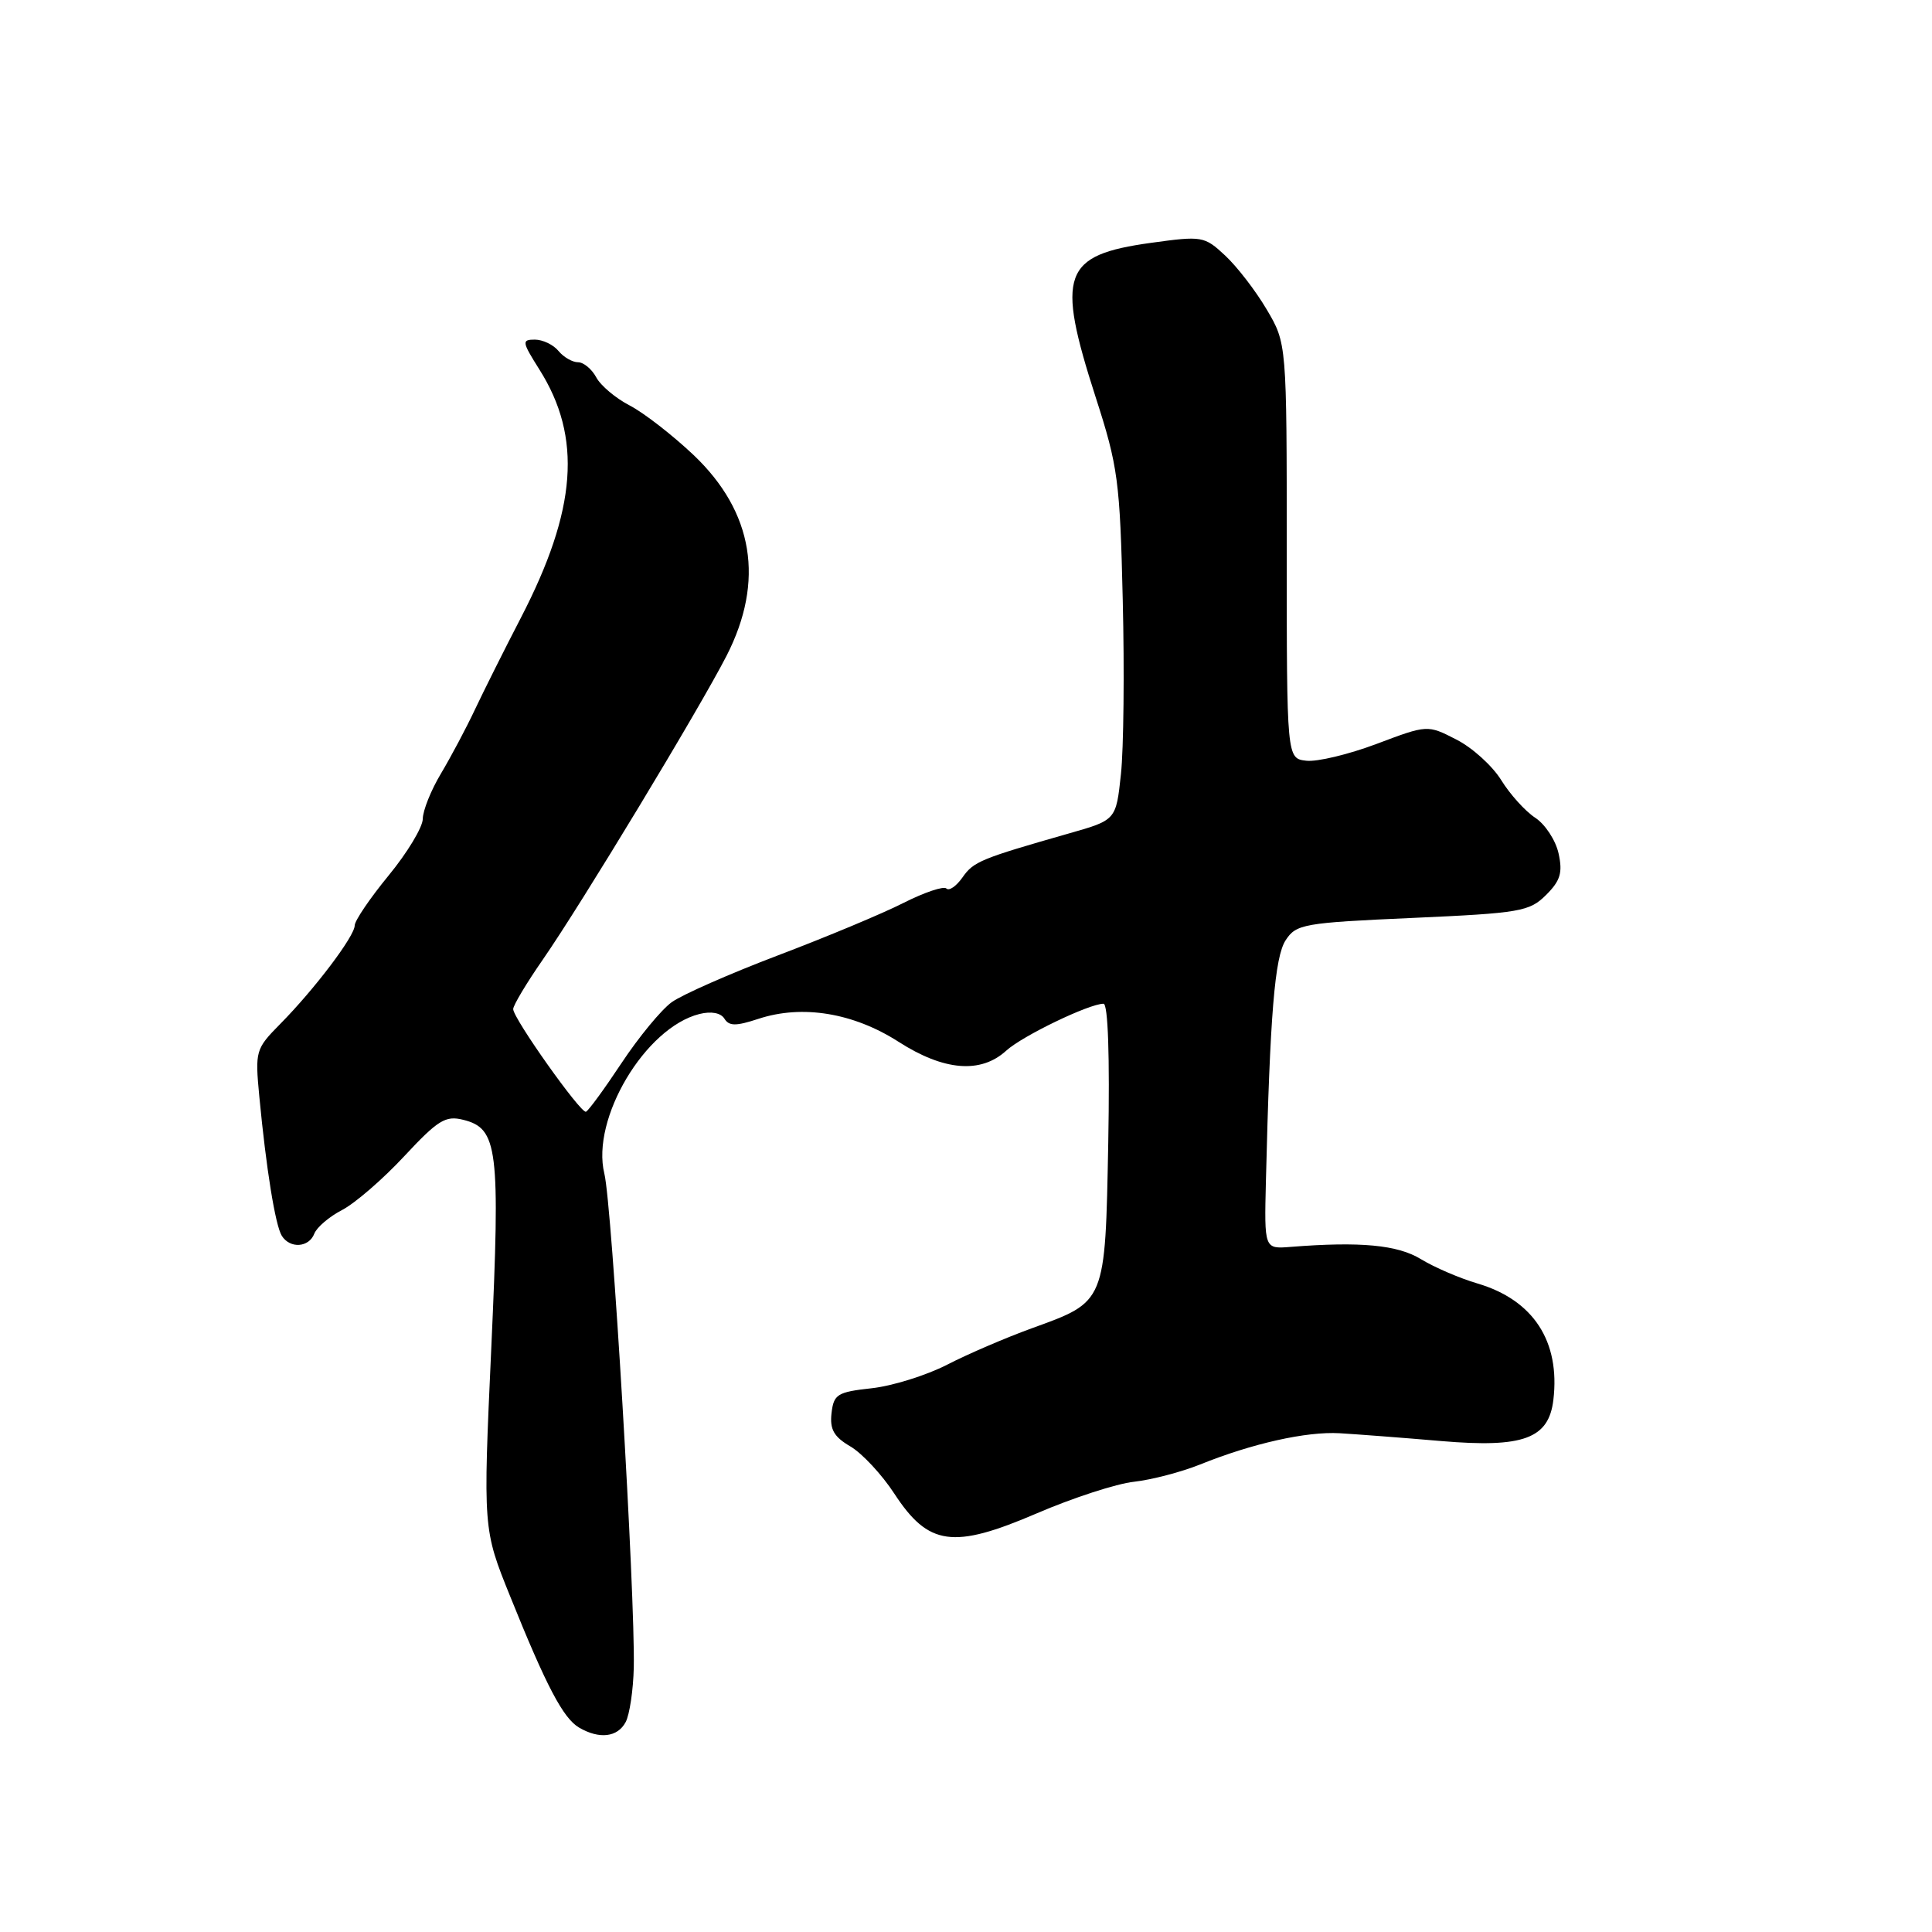 <?xml version="1.0" encoding="UTF-8" standalone="no"?>
<!DOCTYPE svg PUBLIC "-//W3C//DTD SVG 1.1//EN" "http://www.w3.org/Graphics/SVG/1.1/DTD/svg11.dtd" >
<svg xmlns="http://www.w3.org/2000/svg" xmlns:xlink="http://www.w3.org/1999/xlink" version="1.1" viewBox="0 0 256 256">
 <g >
 <path fill="currentColor"
d=" M 82.90 228.19 C 83.43 227.20 83.91 223.94 83.98 220.94 C 84.17 211.32 81.10 159.64 80.08 155.51 C 78.30 148.25 85.49 136.17 92.68 134.36 C 94.25 133.97 95.51 134.21 95.99 134.98 C 96.61 135.98 97.52 135.98 100.50 135.00 C 106.30 133.09 113.07 134.20 119.06 138.04 C 125.07 141.90 129.95 142.30 133.33 139.22 C 135.46 137.27 144.32 133.00 146.22 133.00 C 146.82 133.00 147.06 139.96 146.85 151.40 C 146.44 172.73 146.56 172.44 136.70 176.01 C 133.29 177.25 128.25 179.41 125.50 180.83 C 122.75 182.24 118.25 183.65 115.50 183.95 C 110.94 184.45 110.47 184.75 110.18 187.26 C 109.94 189.40 110.49 190.38 112.68 191.66 C 114.23 192.57 116.85 195.38 118.50 197.91 C 123.03 204.84 126.28 205.29 137.35 200.54 C 142.13 198.48 147.94 196.59 150.27 196.34 C 152.60 196.08 156.53 195.05 159.00 194.06 C 165.93 191.26 173.10 189.66 177.50 189.91 C 179.70 190.04 185.78 190.50 191.00 190.95 C 201.86 191.87 205.22 190.63 205.83 185.49 C 206.75 177.73 203.18 172.26 195.78 170.07 C 193.43 169.38 190.06 167.93 188.29 166.85 C 185.19 164.95 180.25 164.49 171.01 165.22 C 167.52 165.50 167.52 165.50 167.74 156.50 C 168.28 134.38 168.91 126.79 170.36 124.58 C 171.75 122.45 172.73 122.27 187.17 121.63 C 201.45 120.99 202.66 120.78 204.86 118.59 C 206.76 116.70 207.08 115.63 206.52 113.09 C 206.14 111.35 204.75 109.23 203.43 108.36 C 202.11 107.50 200.08 105.25 198.92 103.37 C 197.75 101.48 195.08 99.06 192.97 97.99 C 189.15 96.03 189.15 96.03 182.41 98.57 C 178.71 99.96 174.52 100.97 173.09 100.80 C 170.50 100.50 170.50 100.50 170.50 73.00 C 170.50 45.50 170.50 45.50 167.84 41.00 C 166.38 38.52 163.90 35.31 162.34 33.86 C 159.58 31.29 159.30 31.24 152.50 32.18 C 140.80 33.80 139.91 36.28 145.18 52.63 C 148.14 61.79 148.40 63.72 148.77 79.50 C 149.00 88.85 148.89 99.24 148.53 102.58 C 147.88 108.66 147.88 108.66 141.69 110.42 C 129.93 113.78 129.00 114.16 127.53 116.27 C 126.71 117.43 125.76 118.09 125.40 117.73 C 125.05 117.38 122.49 118.24 119.72 119.64 C 116.95 121.05 109.47 124.17 103.09 126.59 C 96.72 129.01 90.38 131.80 89.00 132.80 C 87.62 133.80 84.63 137.43 82.35 140.87 C 80.07 144.31 77.95 147.21 77.64 147.31 C 76.94 147.55 68.00 134.94 68.00 133.71 C 68.00 133.22 69.76 130.27 71.92 127.16 C 77.05 119.76 92.60 94.04 96.26 86.92 C 101.35 76.99 99.85 67.85 91.90 60.29 C 89.12 57.66 85.32 54.71 83.46 53.74 C 81.59 52.78 79.58 51.09 79.00 49.99 C 78.41 48.90 77.33 48.00 76.59 48.00 C 75.85 48.00 74.68 47.33 74.00 46.50 C 73.32 45.67 71.90 45.00 70.87 45.00 C 69.11 45.00 69.16 45.29 71.47 48.96 C 77.15 57.95 76.44 67.52 69.02 81.86 C 66.84 86.06 64.11 91.53 62.94 94.00 C 61.78 96.47 59.74 100.30 58.43 102.50 C 57.11 104.70 56.03 107.40 56.02 108.51 C 56.01 109.61 53.98 112.98 51.50 116.00 C 49.02 119.02 47.00 122.00 47.00 122.63 C 47.00 124.04 41.70 131.05 37.14 135.67 C 33.86 138.99 33.79 139.25 34.36 145.29 C 35.27 154.86 36.48 162.37 37.34 163.75 C 38.42 165.48 40.94 165.32 41.65 163.46 C 41.98 162.62 43.63 161.21 45.33 160.33 C 47.03 159.45 50.73 156.25 53.55 153.22 C 58.03 148.41 59.03 147.79 61.38 148.38 C 65.98 149.53 66.30 152.12 65.10 178.56 C 64.00 202.62 64.00 202.62 67.61 211.55 C 72.40 223.45 74.63 227.69 76.74 228.92 C 79.42 230.48 81.83 230.20 82.90 228.19 Z "/>
</g>
</svg>